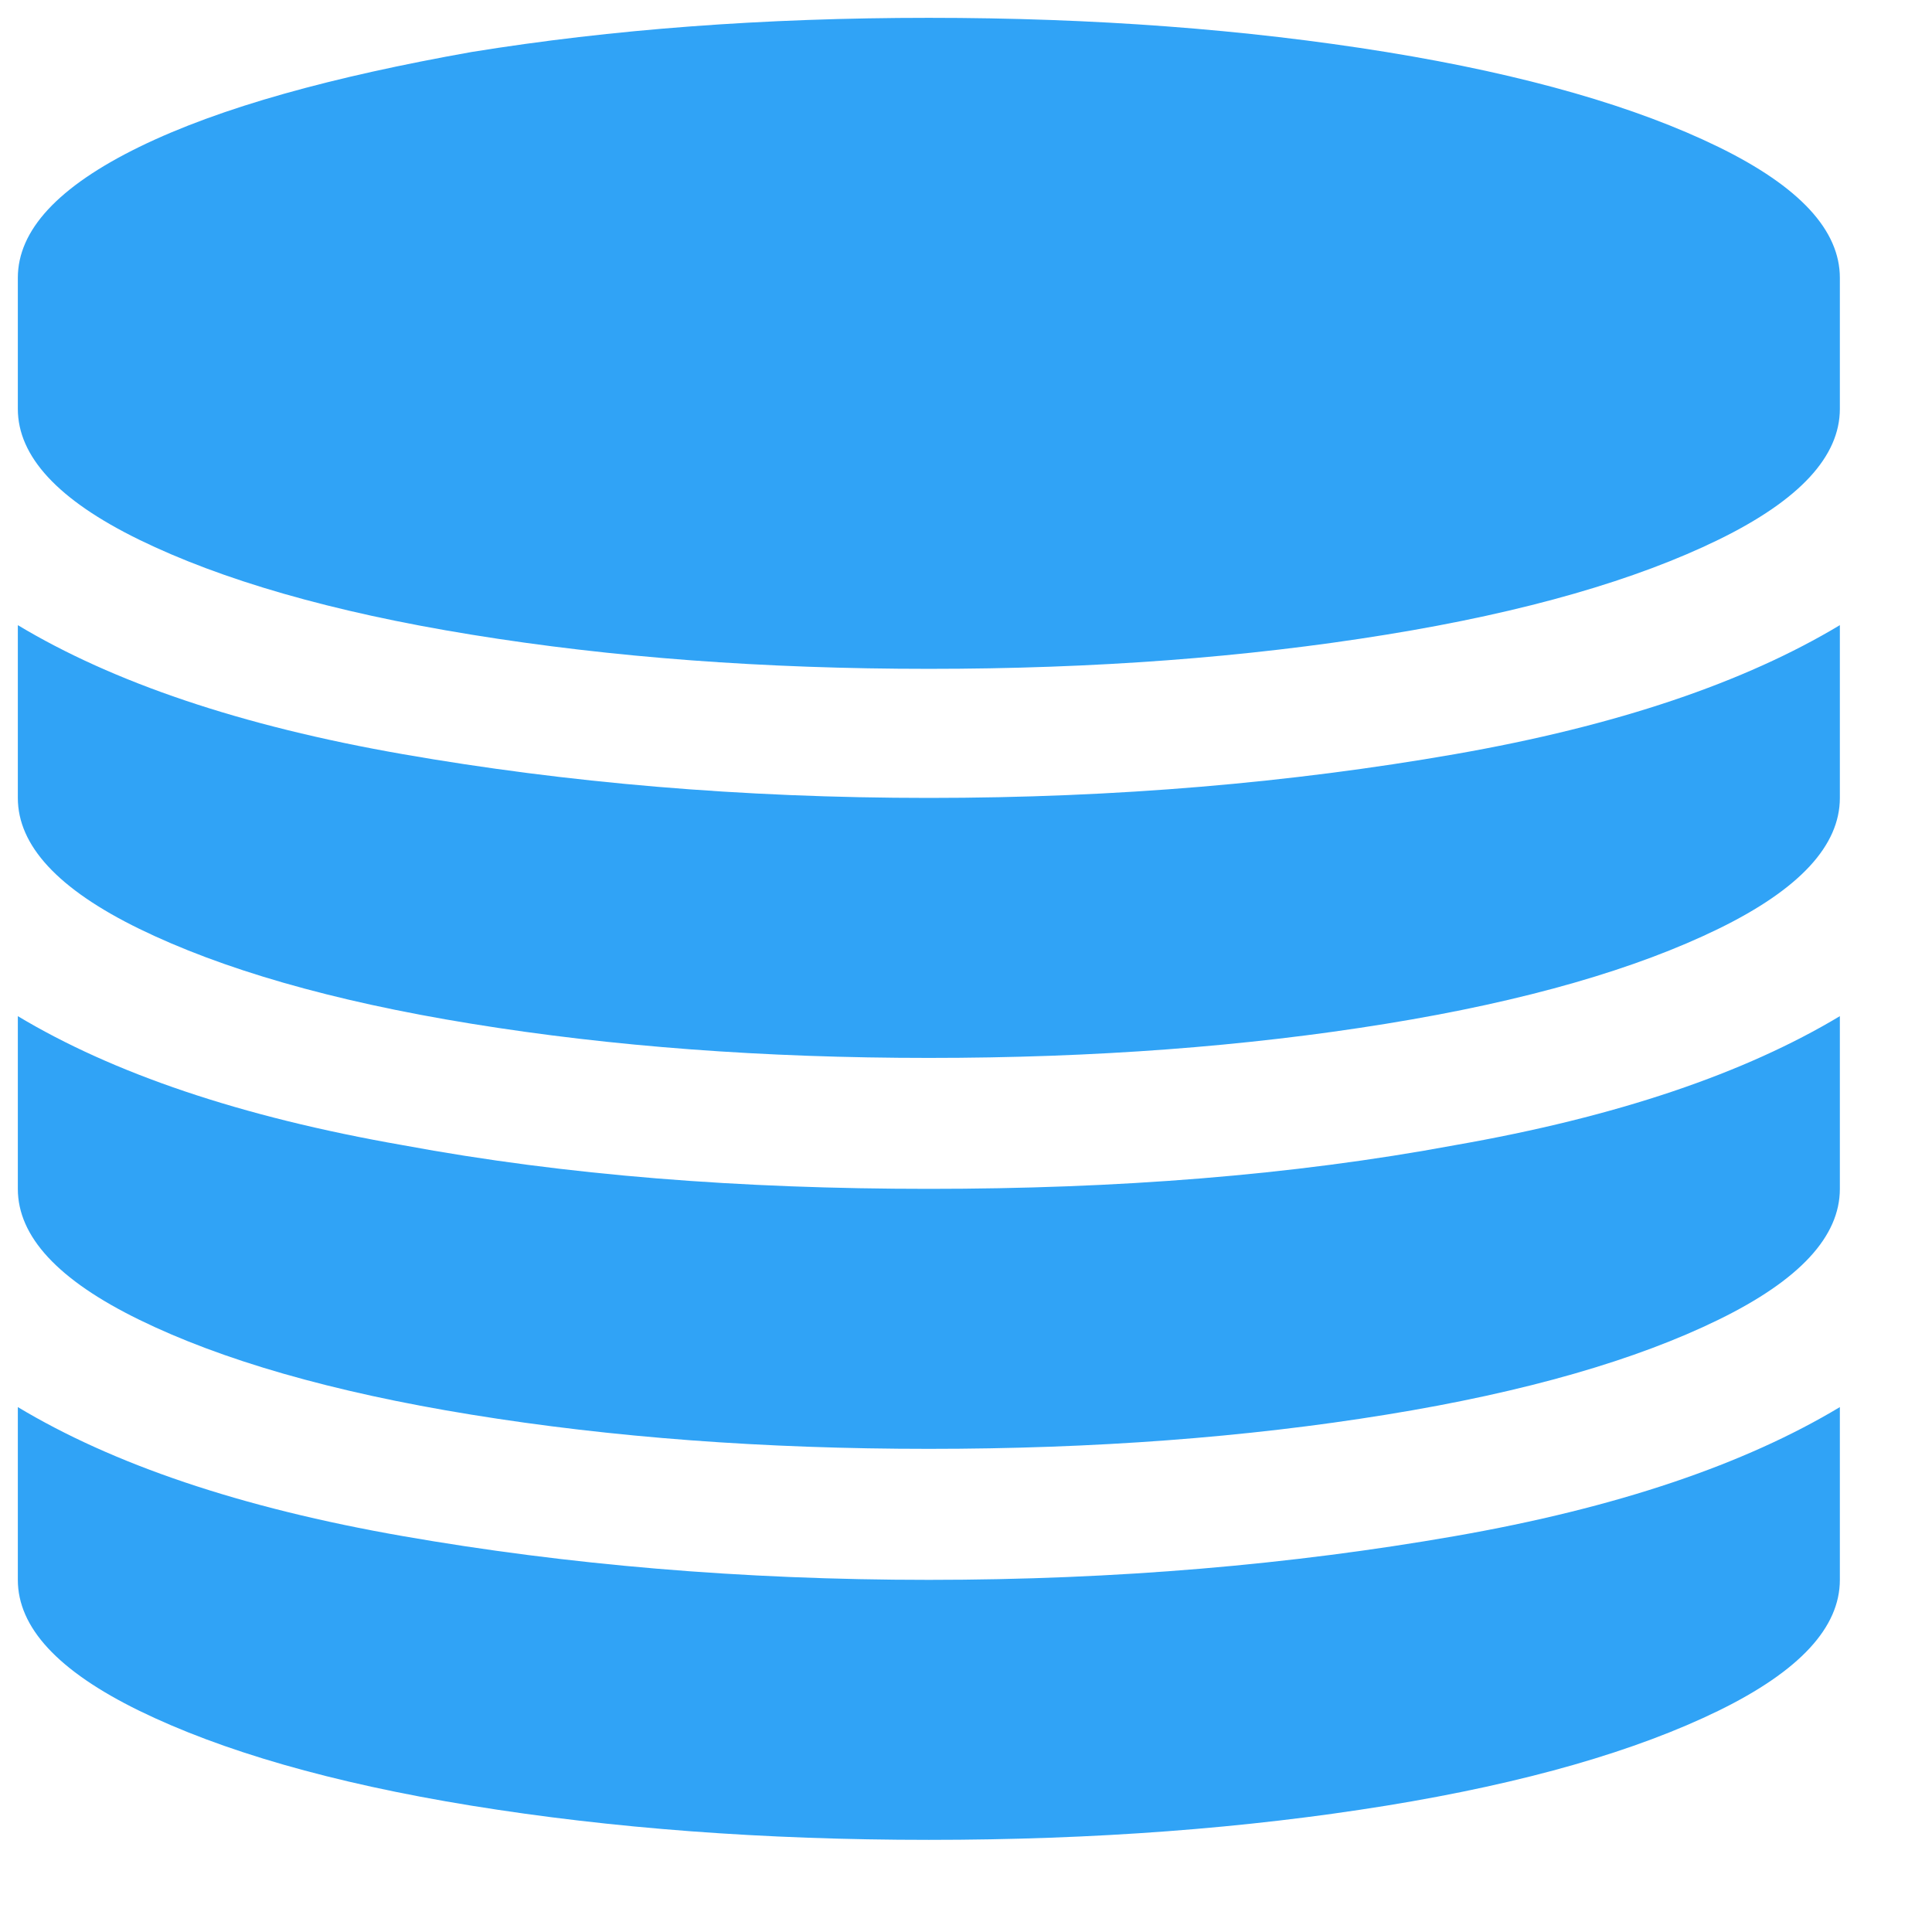 ﻿<?xml version="1.0" encoding="utf-8"?>
<svg version="1.1" xmlns:xlink="http://www.w3.org/1999/xlink" width="26px" height="26px" xmlns="http://www.w3.org/2000/svg">
  <g transform="matrix(1 0 0 1 -162 -1253 )">
    <path d="M 6.345 0.7  C 4.48 1.032  2.973 1.441  1.875 1.977  C 0.777 2.514  0.24 3.101  0.24 3.739  L 0.24 5.502  C 0.24 6.14  0.777 6.728  1.875 7.264  C 2.973 7.8  4.455 8.235  6.345 8.541  C 8.235 8.848  10.278 9.001  12.5 9.001  C 14.722 9.001  16.765 8.848  18.655 8.541  C 20.545 8.235  22.027 7.8  23.125 7.264  C 24.223 6.728  24.76 6.14  24.76 5.502  L 24.76 3.739  C 24.76 3.101  24.223 2.514  23.125 1.977  C 22.027 1.441  20.545 1.007  18.655 0.7  C 16.765 0.394  14.722 0.24  12.5 0.24  C 10.278 0.24  8.235 0.394  6.345 0.7  Z M 0.24 13.675  L 0.24 13.777  L 0.24 15.999  C 0.24 16.638  0.777 17.225  1.875 17.761  C 2.973 18.298  4.455 18.732  6.345 19.038  C 8.235 19.345  10.278 19.498  12.5 19.498  C 14.722 19.498  16.765 19.345  18.655 19.038  C 20.545 18.732  22.027 18.298  23.125 17.761  C 24.223 17.225  24.76 16.638  24.76 15.999  L 24.76 13.675  C 23.483 14.441  21.771 15.029  19.575 15.412  C 17.378 15.82  15.029 15.999  12.5 15.999  C 9.971 15.999  7.622 15.82  5.425 15.412  C 3.229 15.029  1.517 14.441  0.24 13.675  Z M 0.24 18.936  L 0.24 18.885  L 0.24 21.261  C 0.24 21.899  0.777 22.486  1.875 23.023  C 2.973 23.559  4.455 23.993  6.345 24.3  C 8.235 24.606  10.278 24.76  12.5 24.76  C 14.722 24.76  16.765 24.606  18.655 24.3  C 20.545 23.993  22.027 23.559  23.125 23.023  C 24.223 22.486  24.76 21.899  24.76 21.261  L 24.76 18.936  C 23.483 19.703  21.771 20.29  19.575 20.673  C 17.378 21.056  15.029 21.261  12.5 21.261  C 9.971 21.261  7.622 21.056  5.425 20.673  C 3.229 20.29  1.517 19.703  0.24 18.936  Z M 5.425 10.15  C 3.229 9.767  1.517 9.18  0.24 8.413  L 0.24 10.738  C 0.24 11.376  0.777 11.964  1.875 12.5  C 2.973 13.036  4.455 13.471  6.345 13.777  C 8.235 14.084  10.278 14.237  12.5 14.237  C 14.722 14.237  16.765 14.084  18.655 13.777  C 20.545 13.471  22.027 13.036  23.125 12.5  C 24.223 11.964  24.76 11.376  24.76 10.738  L 24.76 8.413  C 23.483 9.18  21.771 9.767  19.575 10.15  C 17.378 10.533  15.029 10.738  12.5 10.738  C 9.971 10.738  7.622 10.533  5.425 10.15  Z " fill-rule="nonzero" fill="#30a3f6" stroke="none" transform="matrix(1 0 0 1 162 1253 )" />
  </g>
</svg>